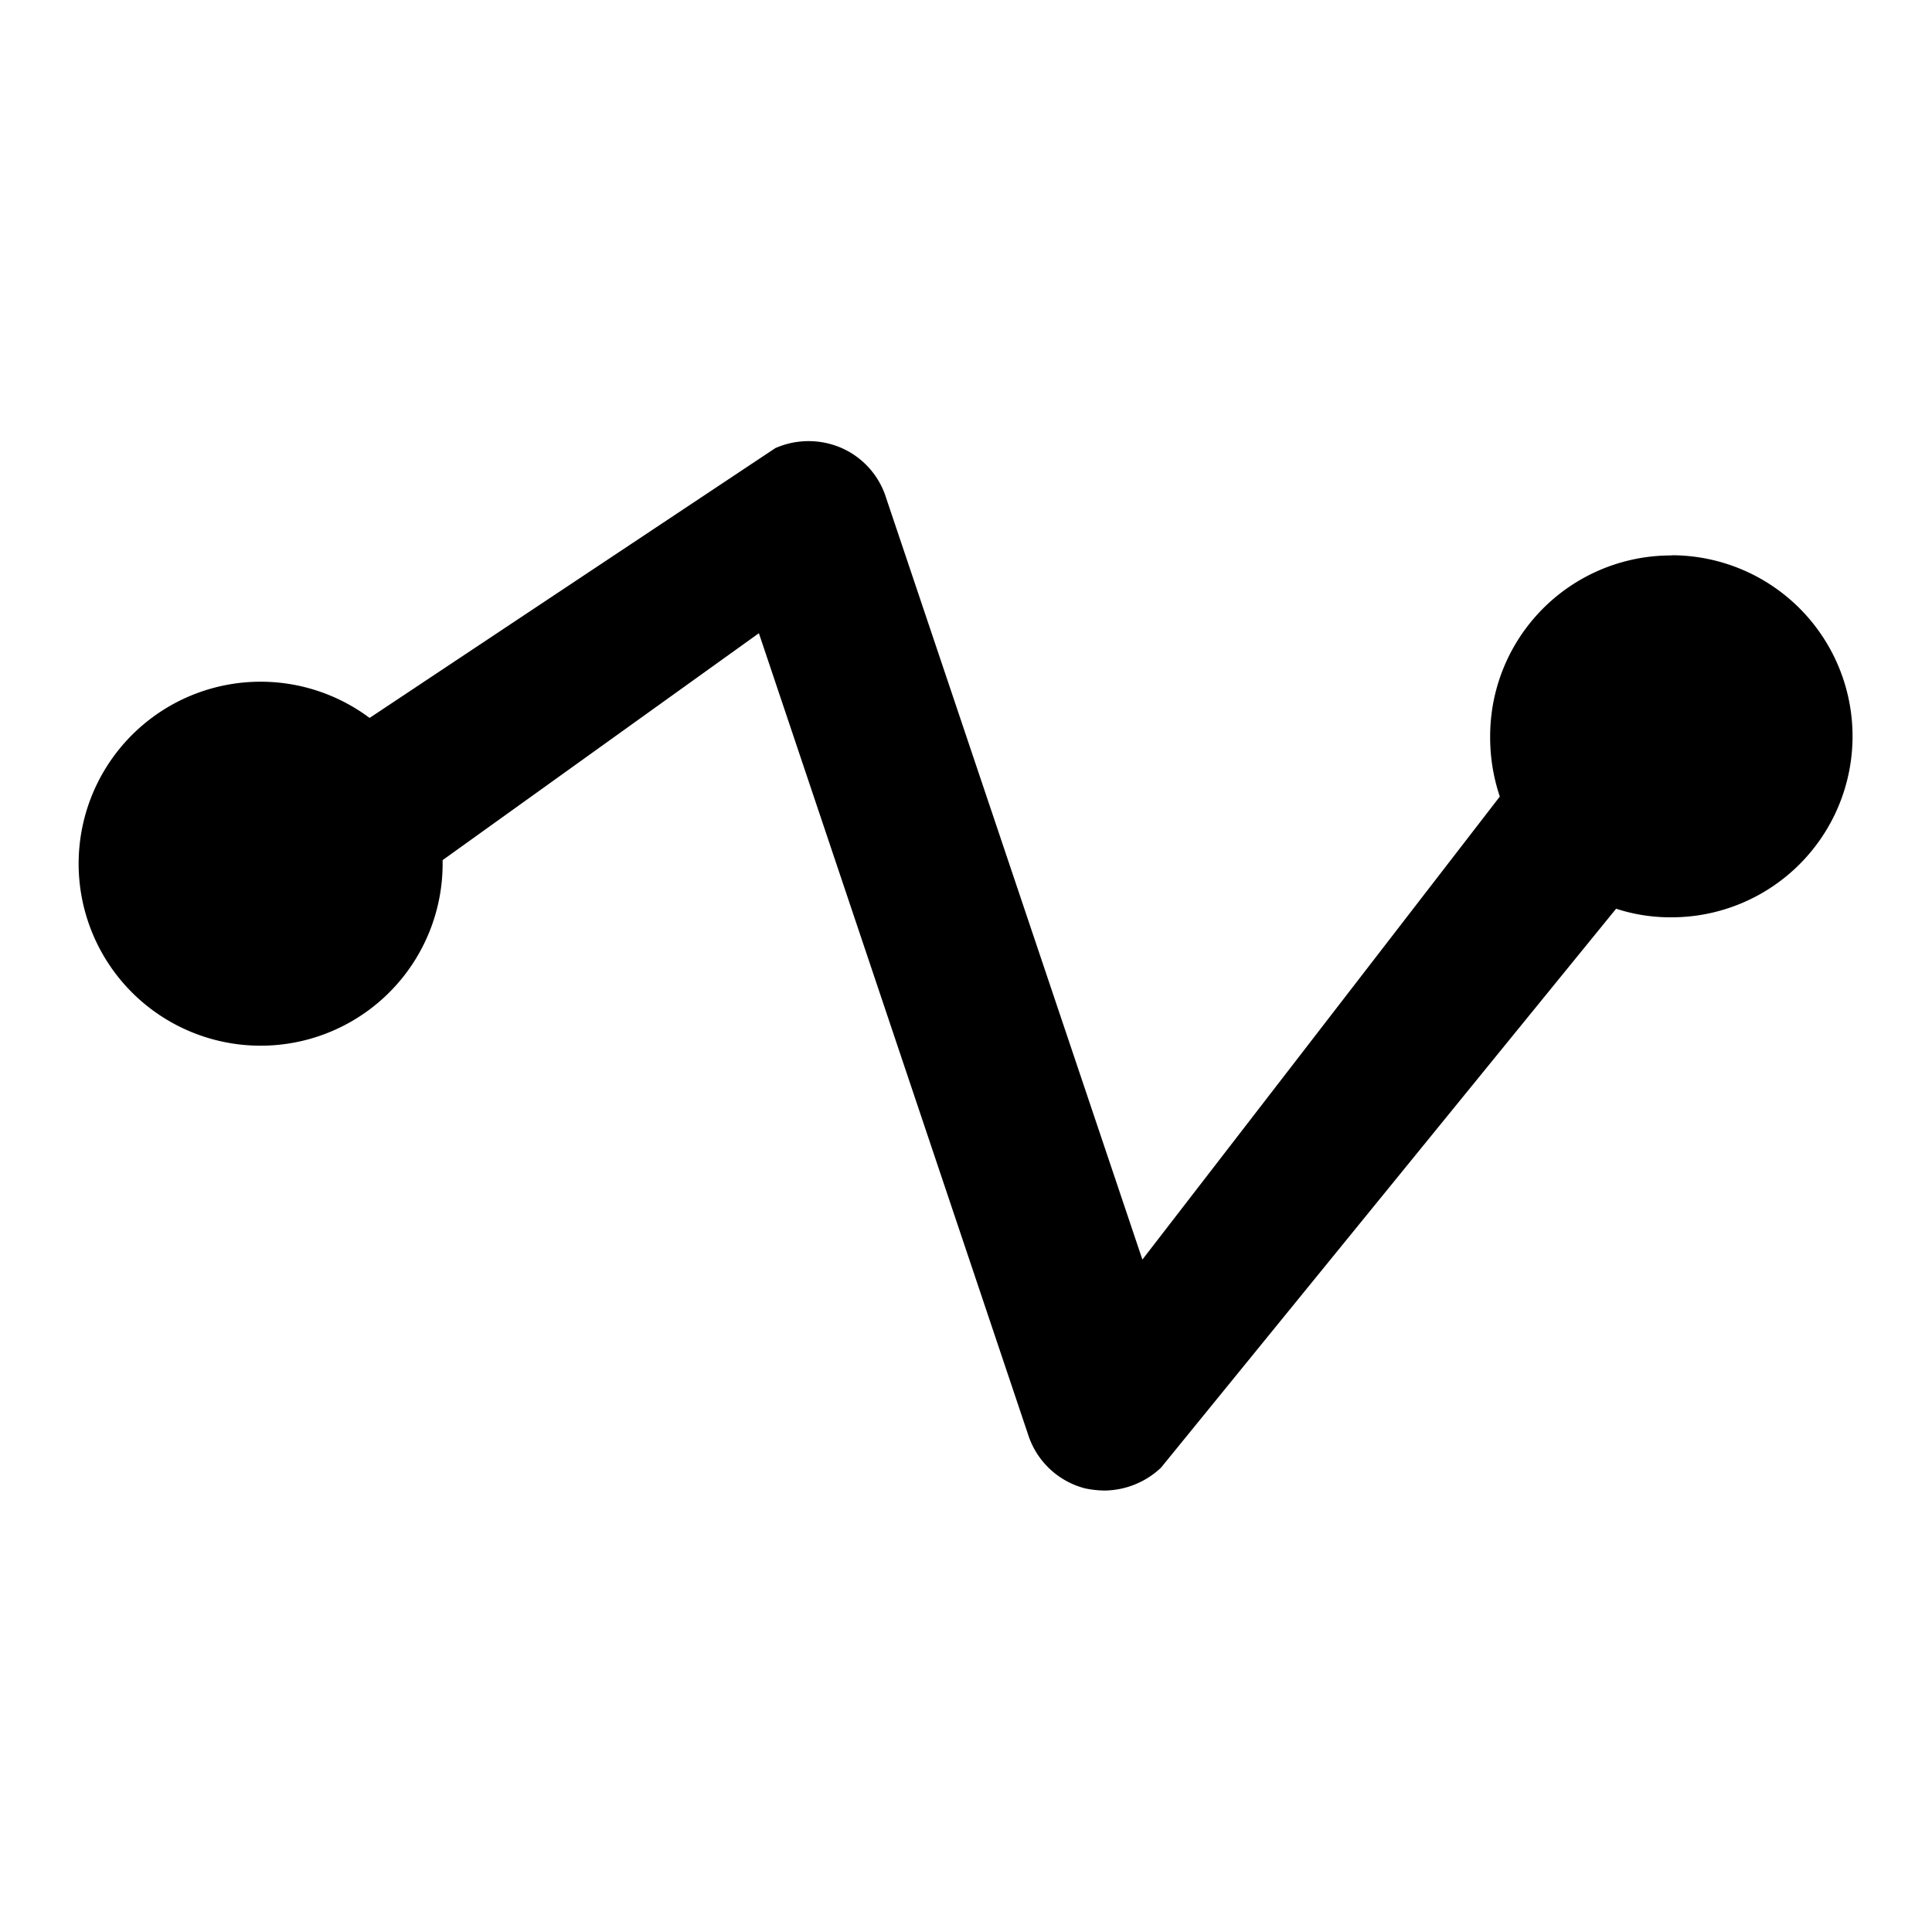<svg id="组_1164" data-name="组 1164" xmlns="http://www.w3.org/2000/svg" width="20" height="20" viewBox="0 0 20 20">
  <defs>
    <style>
      .cls-1, .cls-2 {
        fill: inherit;
      }

      .cls-1 {
        opacity: 0;
      }
    </style>
  </defs>
  <rect id="矩形_1187" data-name="矩形 1187" class="cls-1" width="20" height="20" transform="translate(0 0)"/>
  <path id="路径_4147" data-name="路径 4147" class="cls-2" d="M16.478,326.946A1.872,1.872,0,0,0,14.6,328.82a1.924,1.924,0,0,0,.1.622L11,334.235l-2.652-7.882a.837.837,0,0,0-.459-.518.855.855,0,0,0-.689,0L3,328.628a1.884,1.884,0,1,0,.756,1.519V330.1l3.274-2.349,2.785,8.29a.84.84,0,0,0,.593.563,1.043,1.043,0,0,0,.2.022.863.863,0,0,0,.585-.237l4.711-5.786a1.808,1.808,0,0,0,.57.089,1.874,1.874,0,0,0,.007-3.748Z" transform="translate(0.826 -321.196)"/>
</svg>
